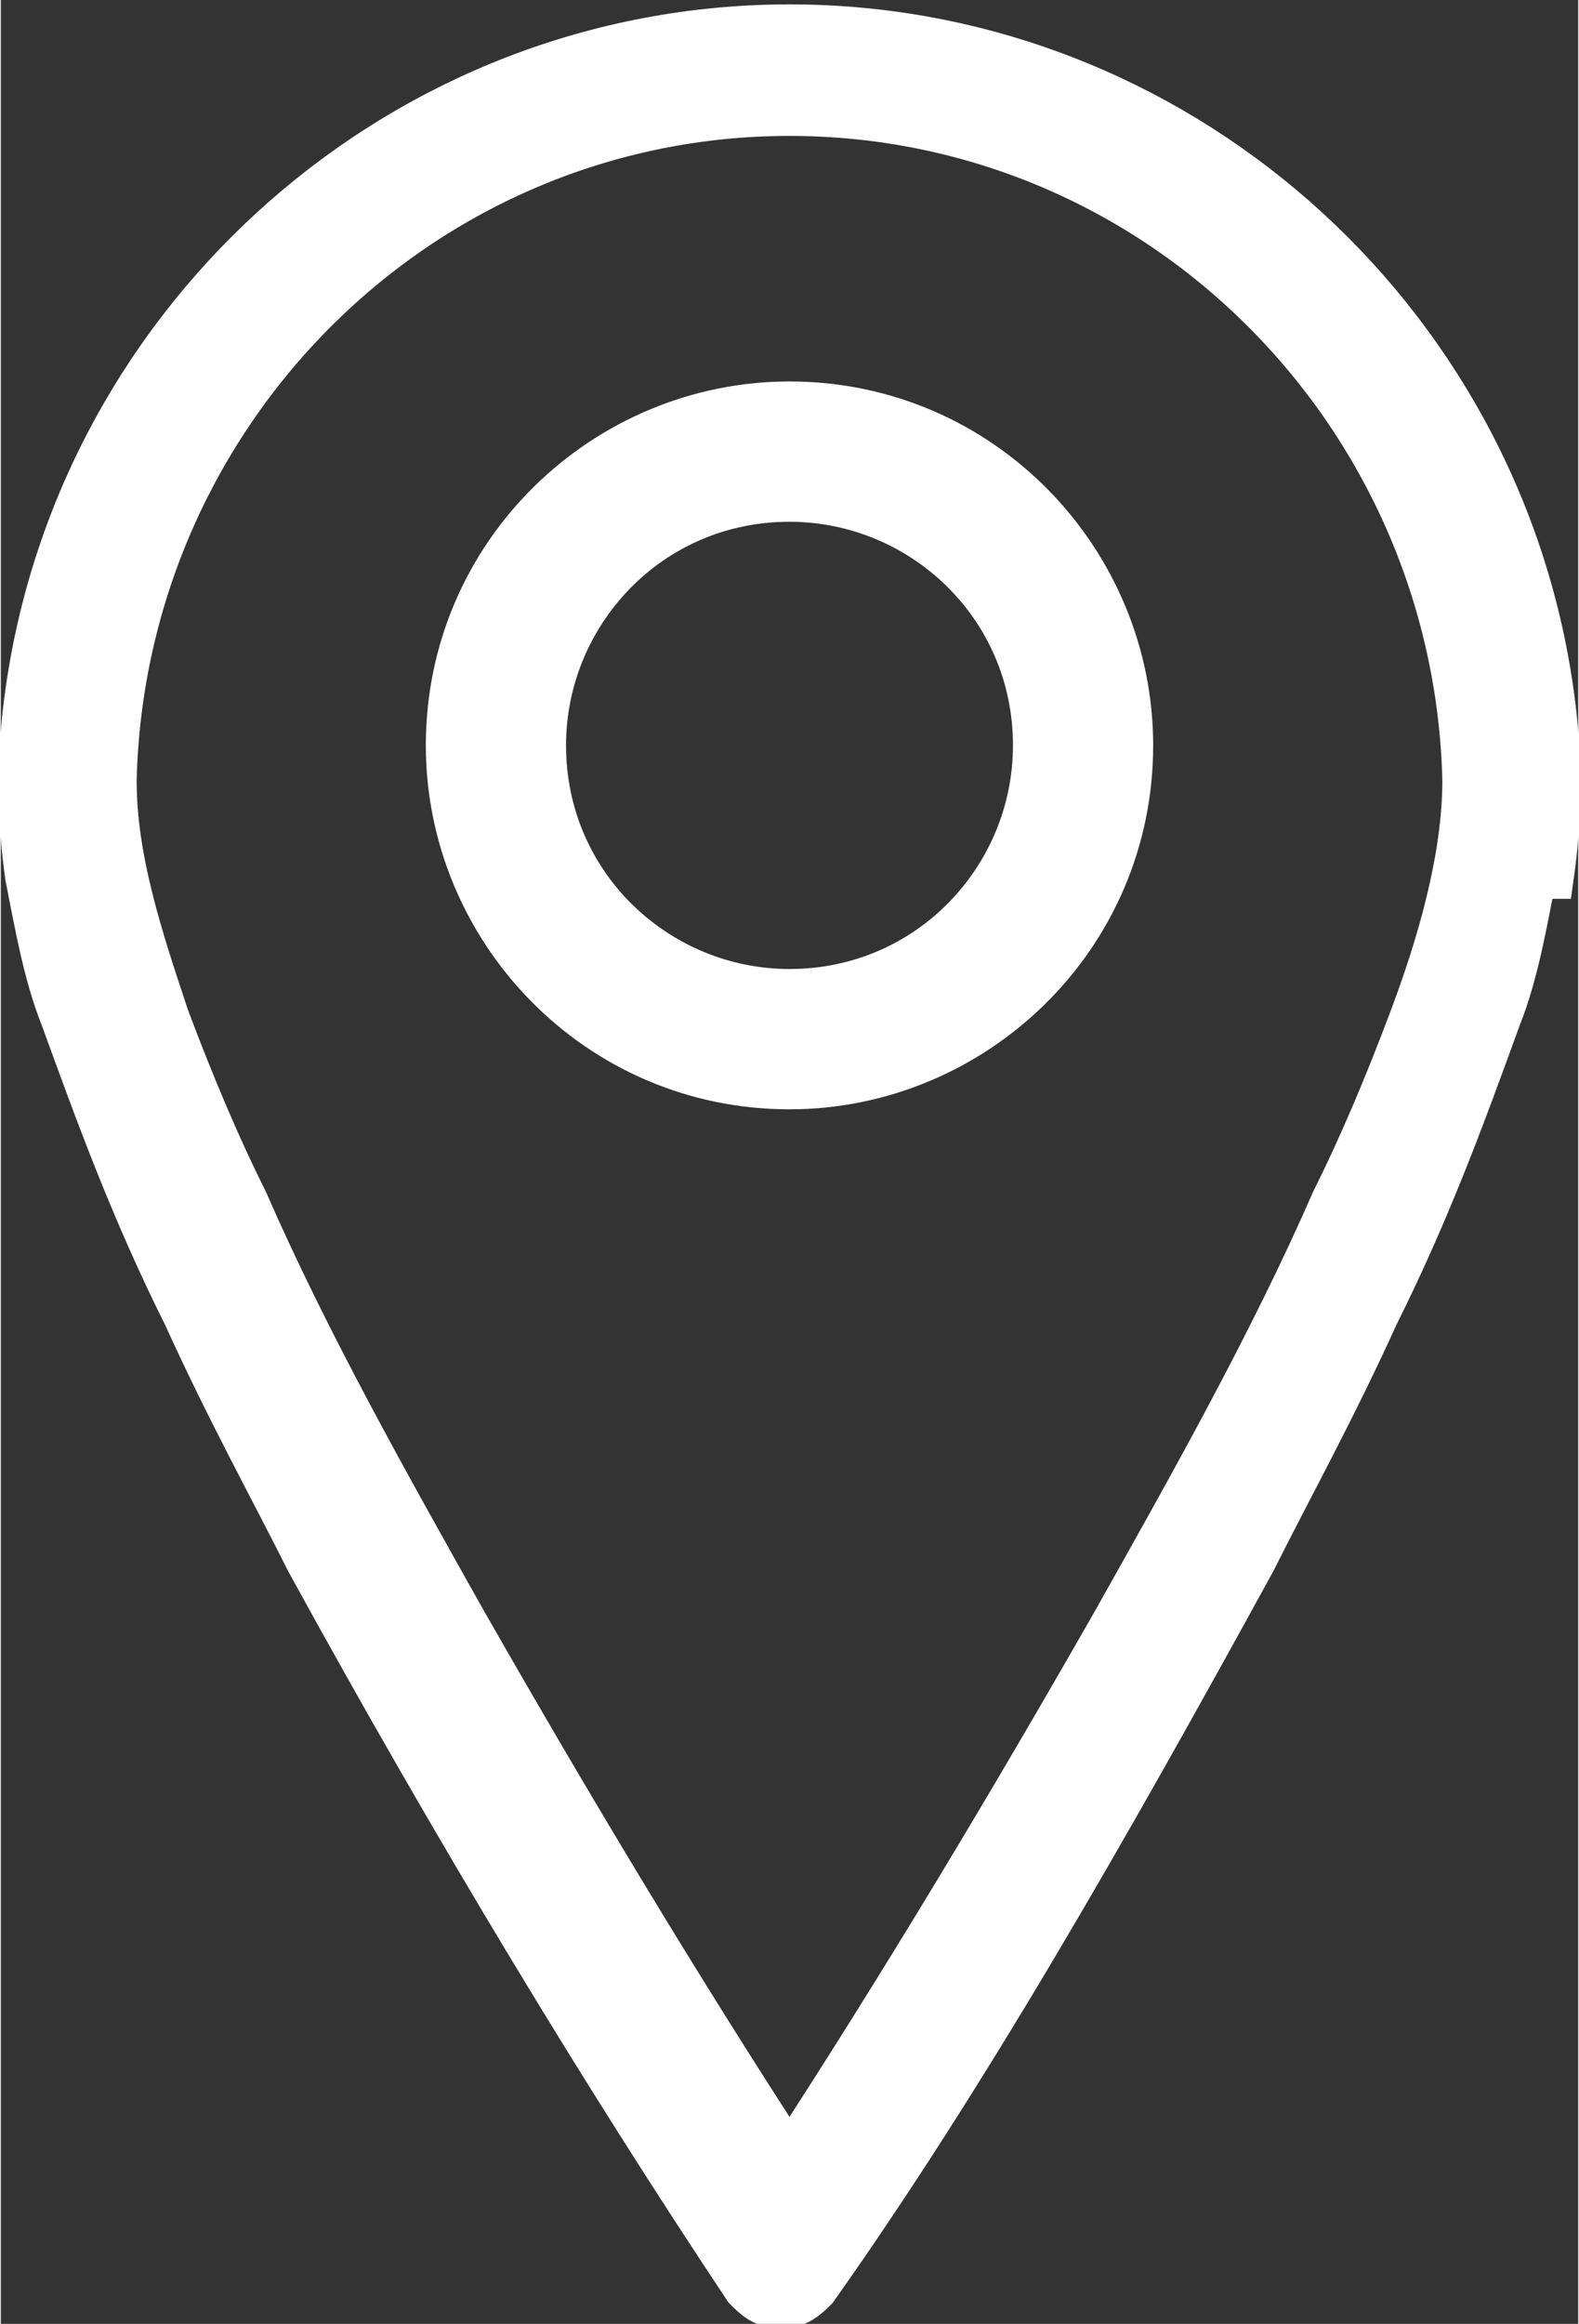 <?xml version="1.0" encoding="UTF-8"?>
<!DOCTYPE svg PUBLIC "-//W3C//DTD SVG 1.1//EN" "http://www.w3.org/Graphics/SVG/1.1/DTD/svg11.dtd">
<!-- Creator: CorelDRAW -->
<svg xmlns="http://www.w3.org/2000/svg" xml:space="preserve" width="7.289mm" height="10.72mm" version="1.1" style="shape-rendering:geometricPrecision; text-rendering:geometricPrecision; image-rendering:optimizeQuality; fill-rule:evenodd; clip-rule:evenodd"
viewBox="0 0 1.8 2.65"
 xmlns:xlink="http://www.w3.org/1999/xlink"
 xmlns:xodm="http://www.corel.com/coreldraw/odm/2003">
 <rect x="0" y="0" width="1.8" height="2.65" fill="#333333" stroke="none"/>
 <defs>
  <style type="text/css">
   <![CDATA[
    .str0 {stroke:white;stroke-width:0.05;stroke-miterlimit:22.926}
    .fil0 {fill:white}
   ]]>
  </style>
 </defs>
 <g id="Camada_x0020_1">
  <path class="fil0 str0" d="M0.13 0.89c0.01,-0.42 0.35,-0.76 0.77,-0.76 0.42,0 0.76,0.34 0.77,0.76 0,0.09 -0.03,0.19 -0.06,0.27 -0.03,0.08 -0.06,0.15 -0.09,0.21 -0.07,0.16 -0.16,0.32 -0.25,0.48 -0.12,0.21 -0.24,0.41 -0.37,0.61 -0,0 -0,0 -0,0 -0,0 -0,-0 -0,-0 -0.13,-0.2 -0.25,-0.4 -0.37,-0.61 -0.09,-0.16 -0.18,-0.32 -0.25,-0.48 -0.03,-0.06 -0.06,-0.13 -0.09,-0.21 -0.03,-0.09 -0.06,-0.18 -0.06,-0.27zm0.77 -0.43c-0.21,0 -0.39,0.17 -0.39,0.39 0,0.21 0.17,0.39 0.39,0.39 0.21,0 0.39,-0.17 0.39,-0.39 0,-0.21 -0.17,-0.39 -0.39,-0.39zm-0.28 0.39c0,-0.15 0.12,-0.28 0.28,-0.28 0.15,0 0.28,0.12 0.28,0.28 0,0.15 -0.12,0.28 -0.28,0.28 -0.15,0 -0.28,-0.12 -0.28,-0.28zm1.15 0.15c0.01,-0.07 0.01,-0.14 0,-0.21 -0.06,-0.43 -0.43,-0.76 -0.87,-0.76 -0.44,0 -0.81,0.33 -0.87,0.76 -0.01,0.07 -0.01,0.14 0,0.21 0.01,0.05 0.02,0.11 0.04,0.16 0.04,0.11 0.08,0.22 0.14,0.34 0.05,0.11 0.1,0.2 0.14,0.28 0.17,0.31 0.34,0.59 0.5,0.83 0.01,0.01 0.02,0.02 0.04,0.02 0.02,0 0.03,-0.01 0.04,-0.02 0.17,-0.24 0.33,-0.52 0.5,-0.83 0.04,-0.08 0.09,-0.17 0.14,-0.28 0.06,-0.12 0.1,-0.23 0.14,-0.34 0.02,-0.05 0.03,-0.11 0.04,-0.16z"/>
 </g>
</svg>
